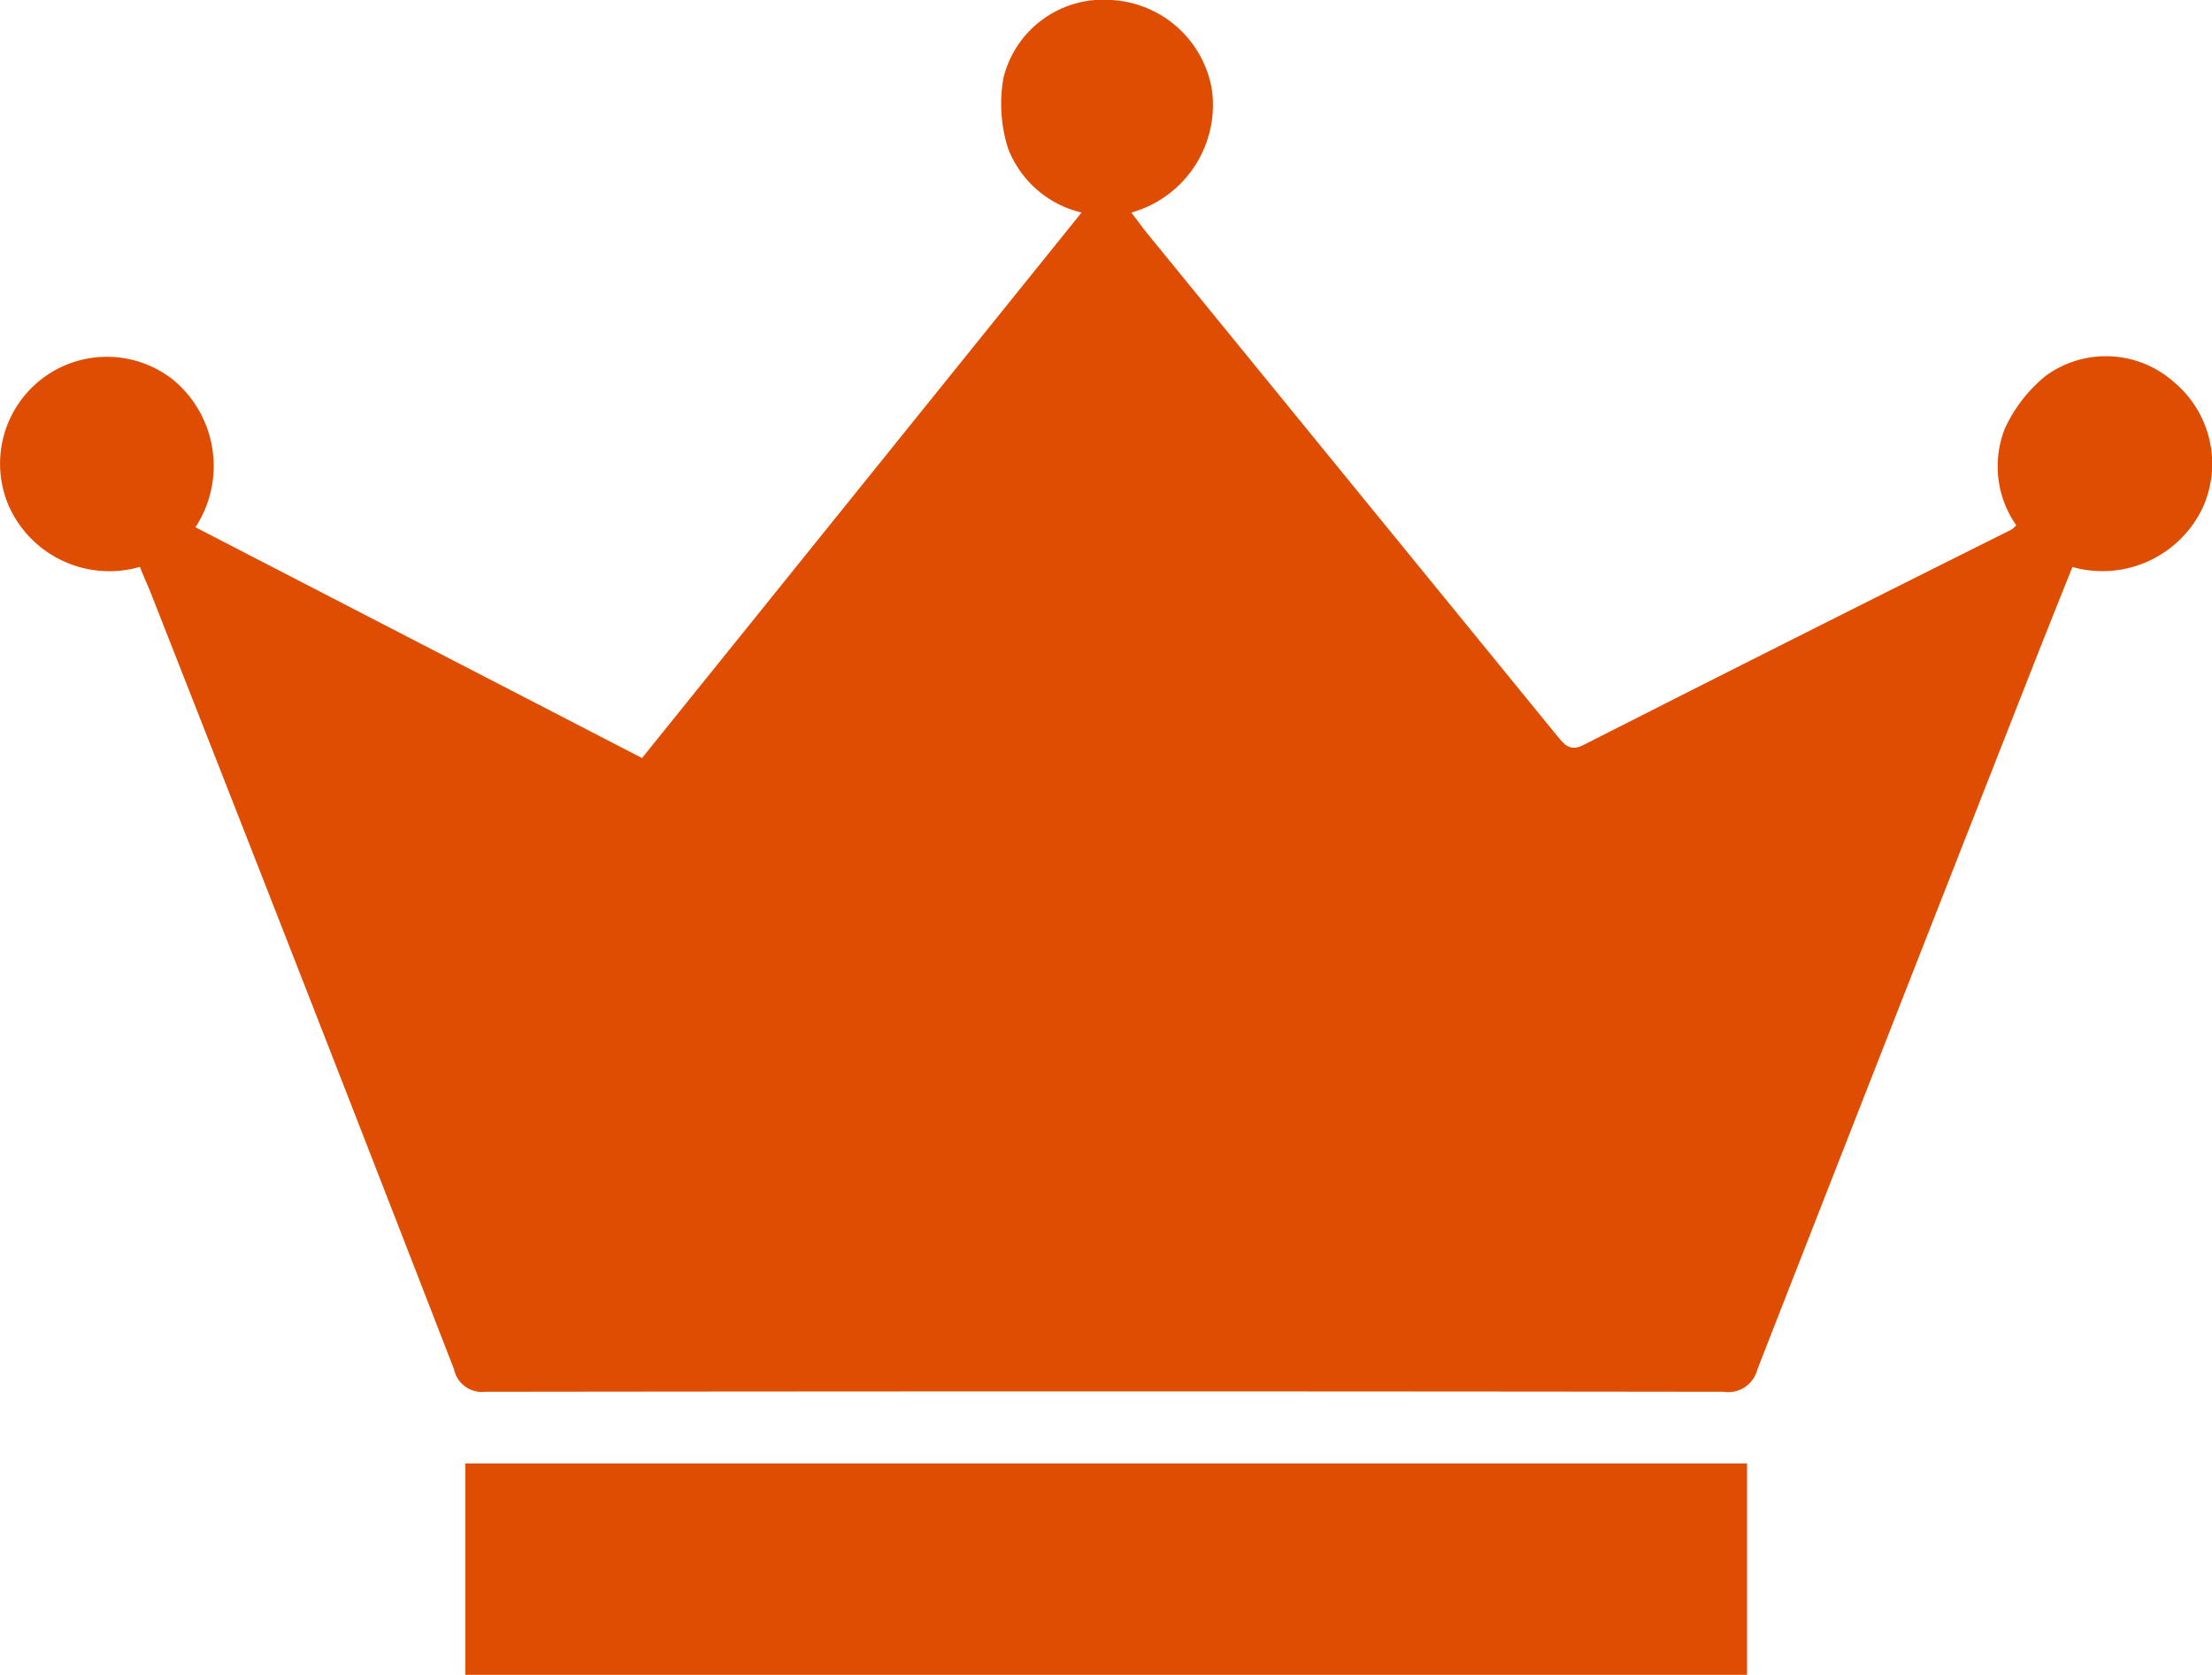 <svg xmlns="http://www.w3.org/2000/svg" xmlns:xlink="http://www.w3.org/1999/xlink" width="16.975" height="12.853" viewBox="0 0 16.975 12.853">
  <defs>
    <clipPath id="clip-path">
      <rect id="Rectangle_9636" data-name="Rectangle 9636" width="16.975" height="12.853" fill="#de4d02"/>
    </clipPath>
  </defs>
  <g id="Group_15235" data-name="Group 15235" clip-path="url(#clip-path)">
    <path id="Path_51752" data-name="Path 51752" d="M1.074,4.35A.845.845,0,0,1,.066,3.879a.82.82,0,0,1,1.266-.962A.859.859,0,0,1,1.5,4.046L4.927,5.817,8.3,1.631a.8.8,0,0,1-.565-.495A1.138,1.138,0,0,1,7.7.6.789.789,0,0,1,8.529,0,.828.828,0,0,1,9.3.686a.858.858,0,0,1-.618.945c.042.055.08.108.121.159q1.573,1.928,3.146,3.856c.057.069.1.125.206.069q1.638-.831,3.281-1.651a.254.254,0,0,0,.037-.033.788.788,0,0,1-.088-.741,1.122,1.122,0,0,1,.318-.409.785.785,0,0,1,.981.052.816.816,0,0,1,.22.962.851.851,0,0,1-1,.456c-.1.248-.2.5-.3.753q-1.061,2.7-2.118,5.405a.231.231,0,0,1-.261.171q-4.748-.006-9.5,0a.219.219,0,0,1-.241-.173Q2.327,7.524,1.155,4.545C1.13,4.482,1.1,4.42,1.074,4.35" transform="translate(0 0)" fill="#de4d02"/>
    <rect id="Rectangle_9635" data-name="Rectangle 9635" width="9.836" height="1.622" transform="translate(3.571 11.23)" fill="#de4d02"/>
  </g>
</svg>
